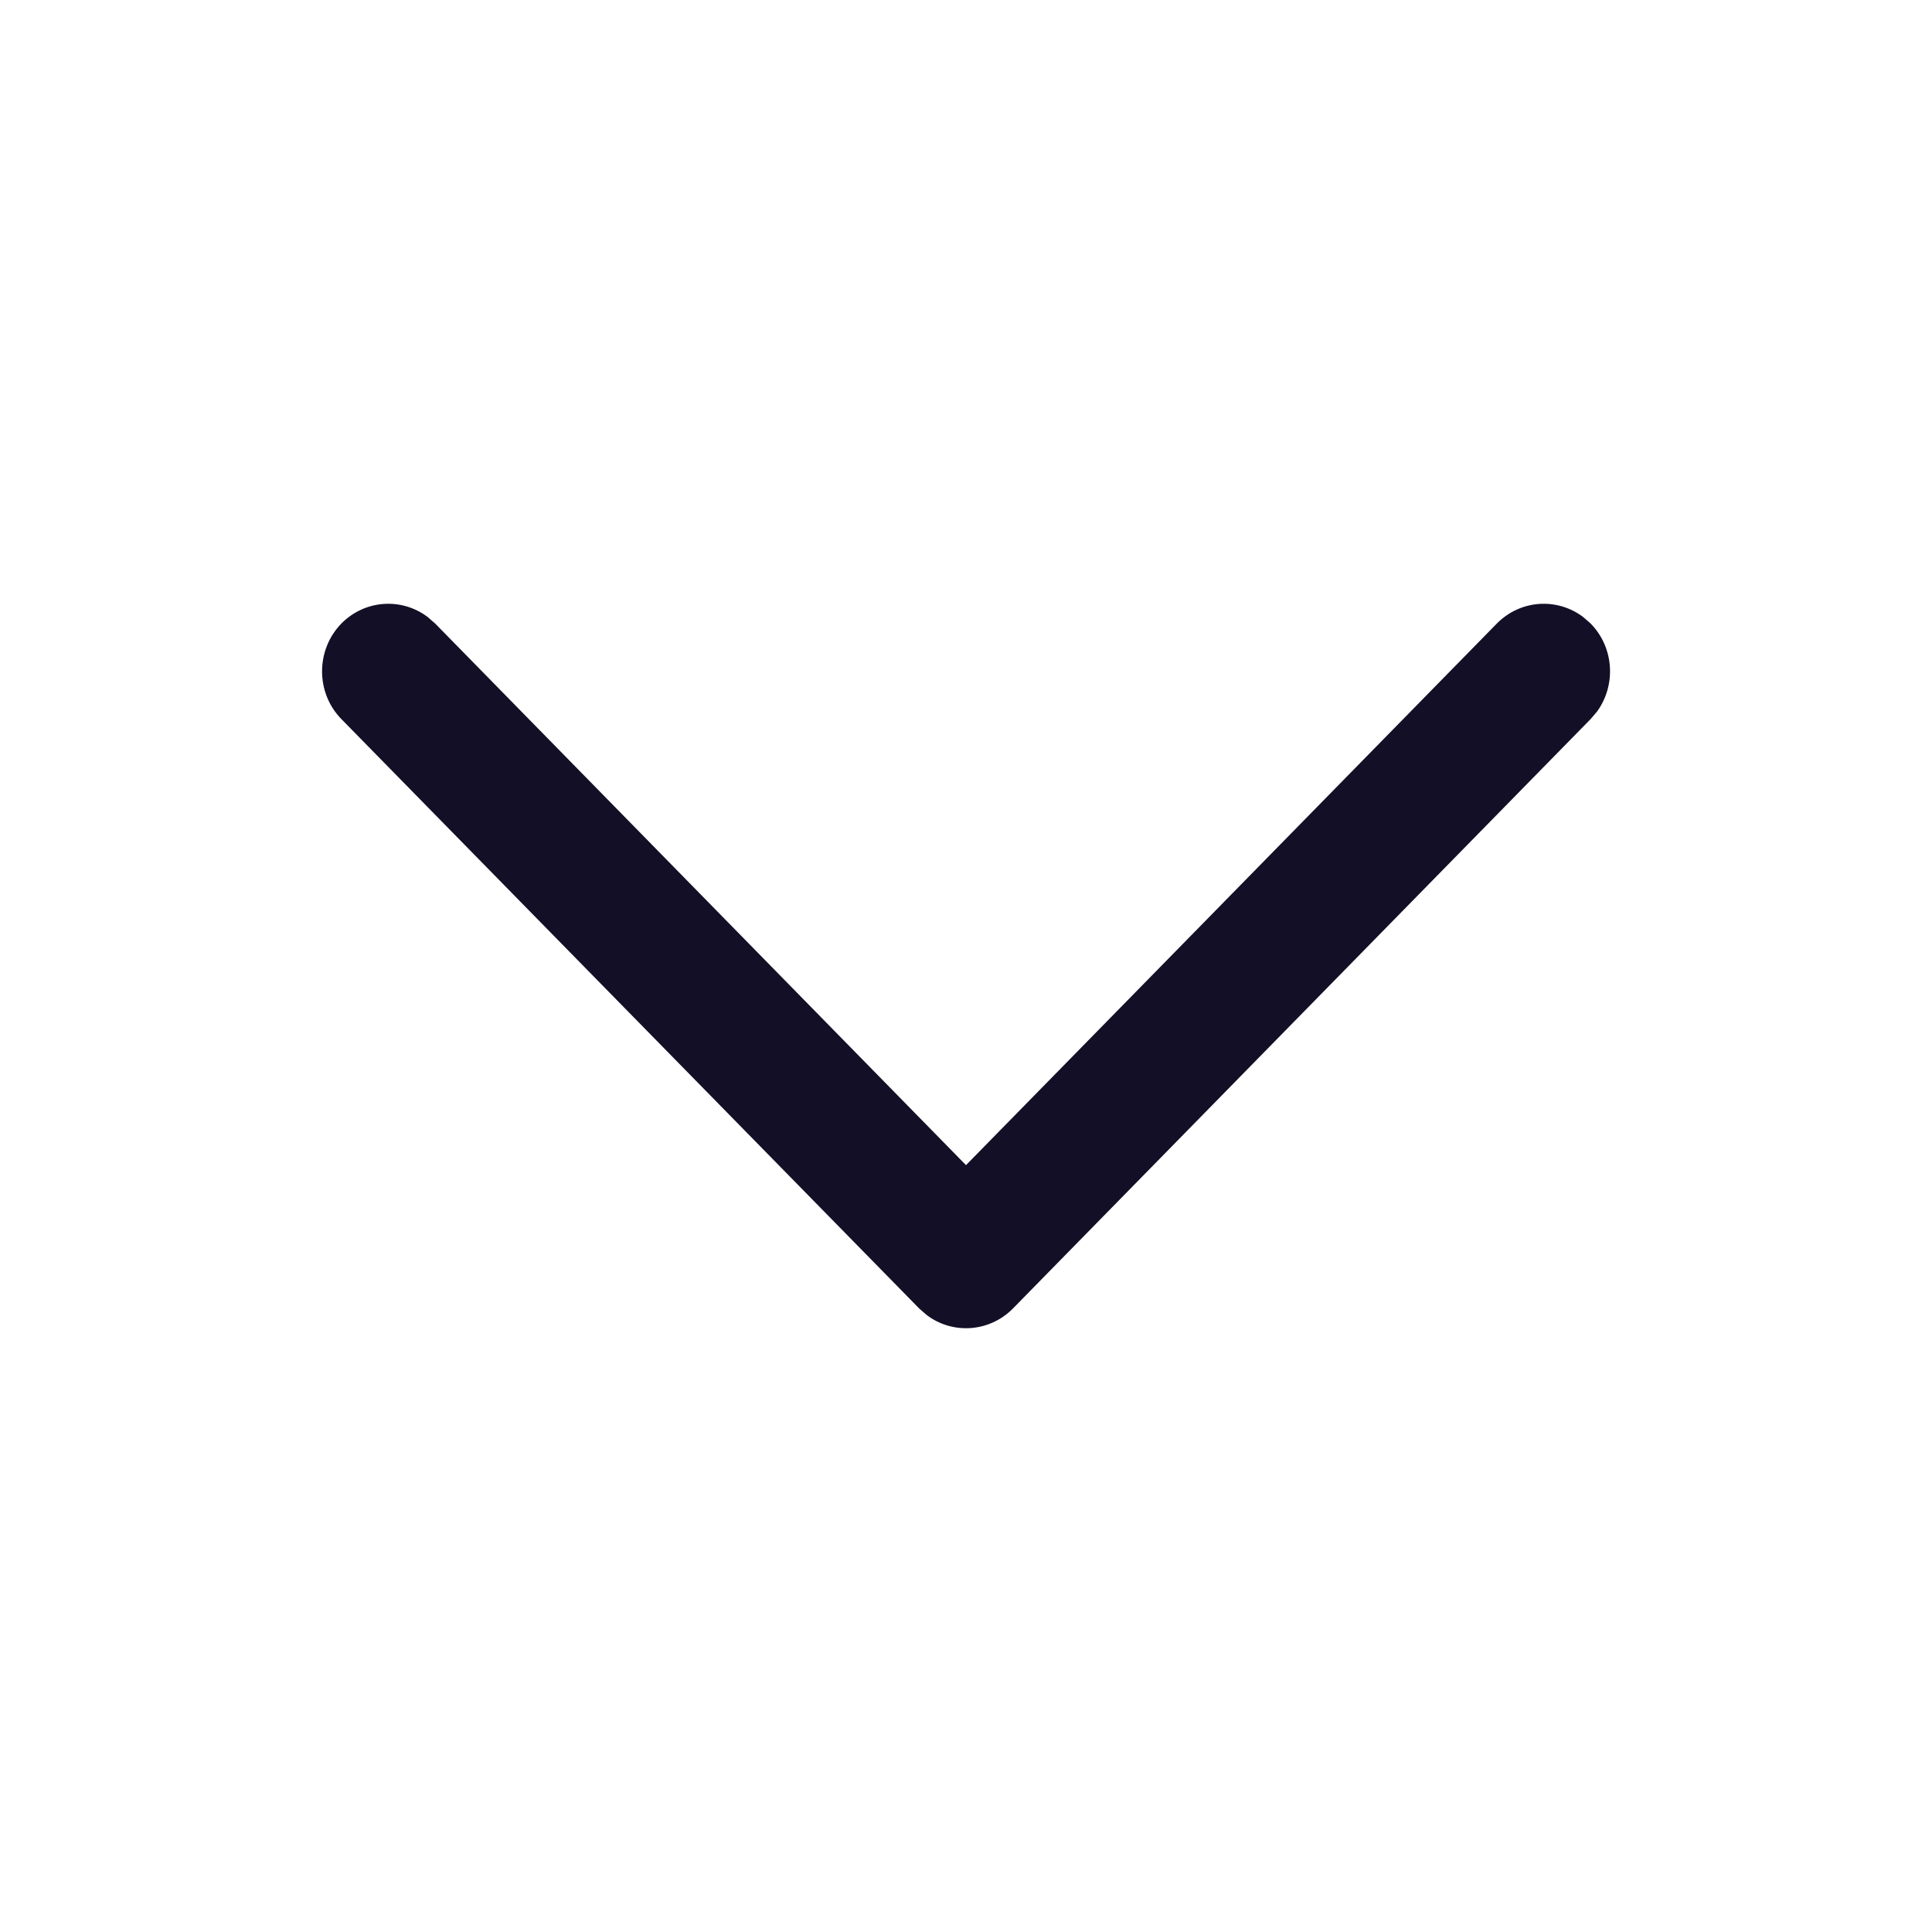 <svg width="14" height="14" viewBox="0 0 14 14" fill="none" xmlns="http://www.w3.org/2000/svg">
<path d="M2.474 4.518C2.645 4.345 2.911 4.329 3.099 4.471L3.153 4.518L7 8.443L10.847 4.518C11.018 4.345 11.284 4.329 11.472 4.471L11.526 4.518C11.697 4.692 11.712 4.964 11.573 5.156L11.526 5.211L7.34 9.482C7.169 9.655 6.902 9.671 6.715 9.529L6.661 9.482L2.474 5.211C2.287 5.02 2.287 4.71 2.474 4.518Z" fill="#130F26"/>
</svg>
